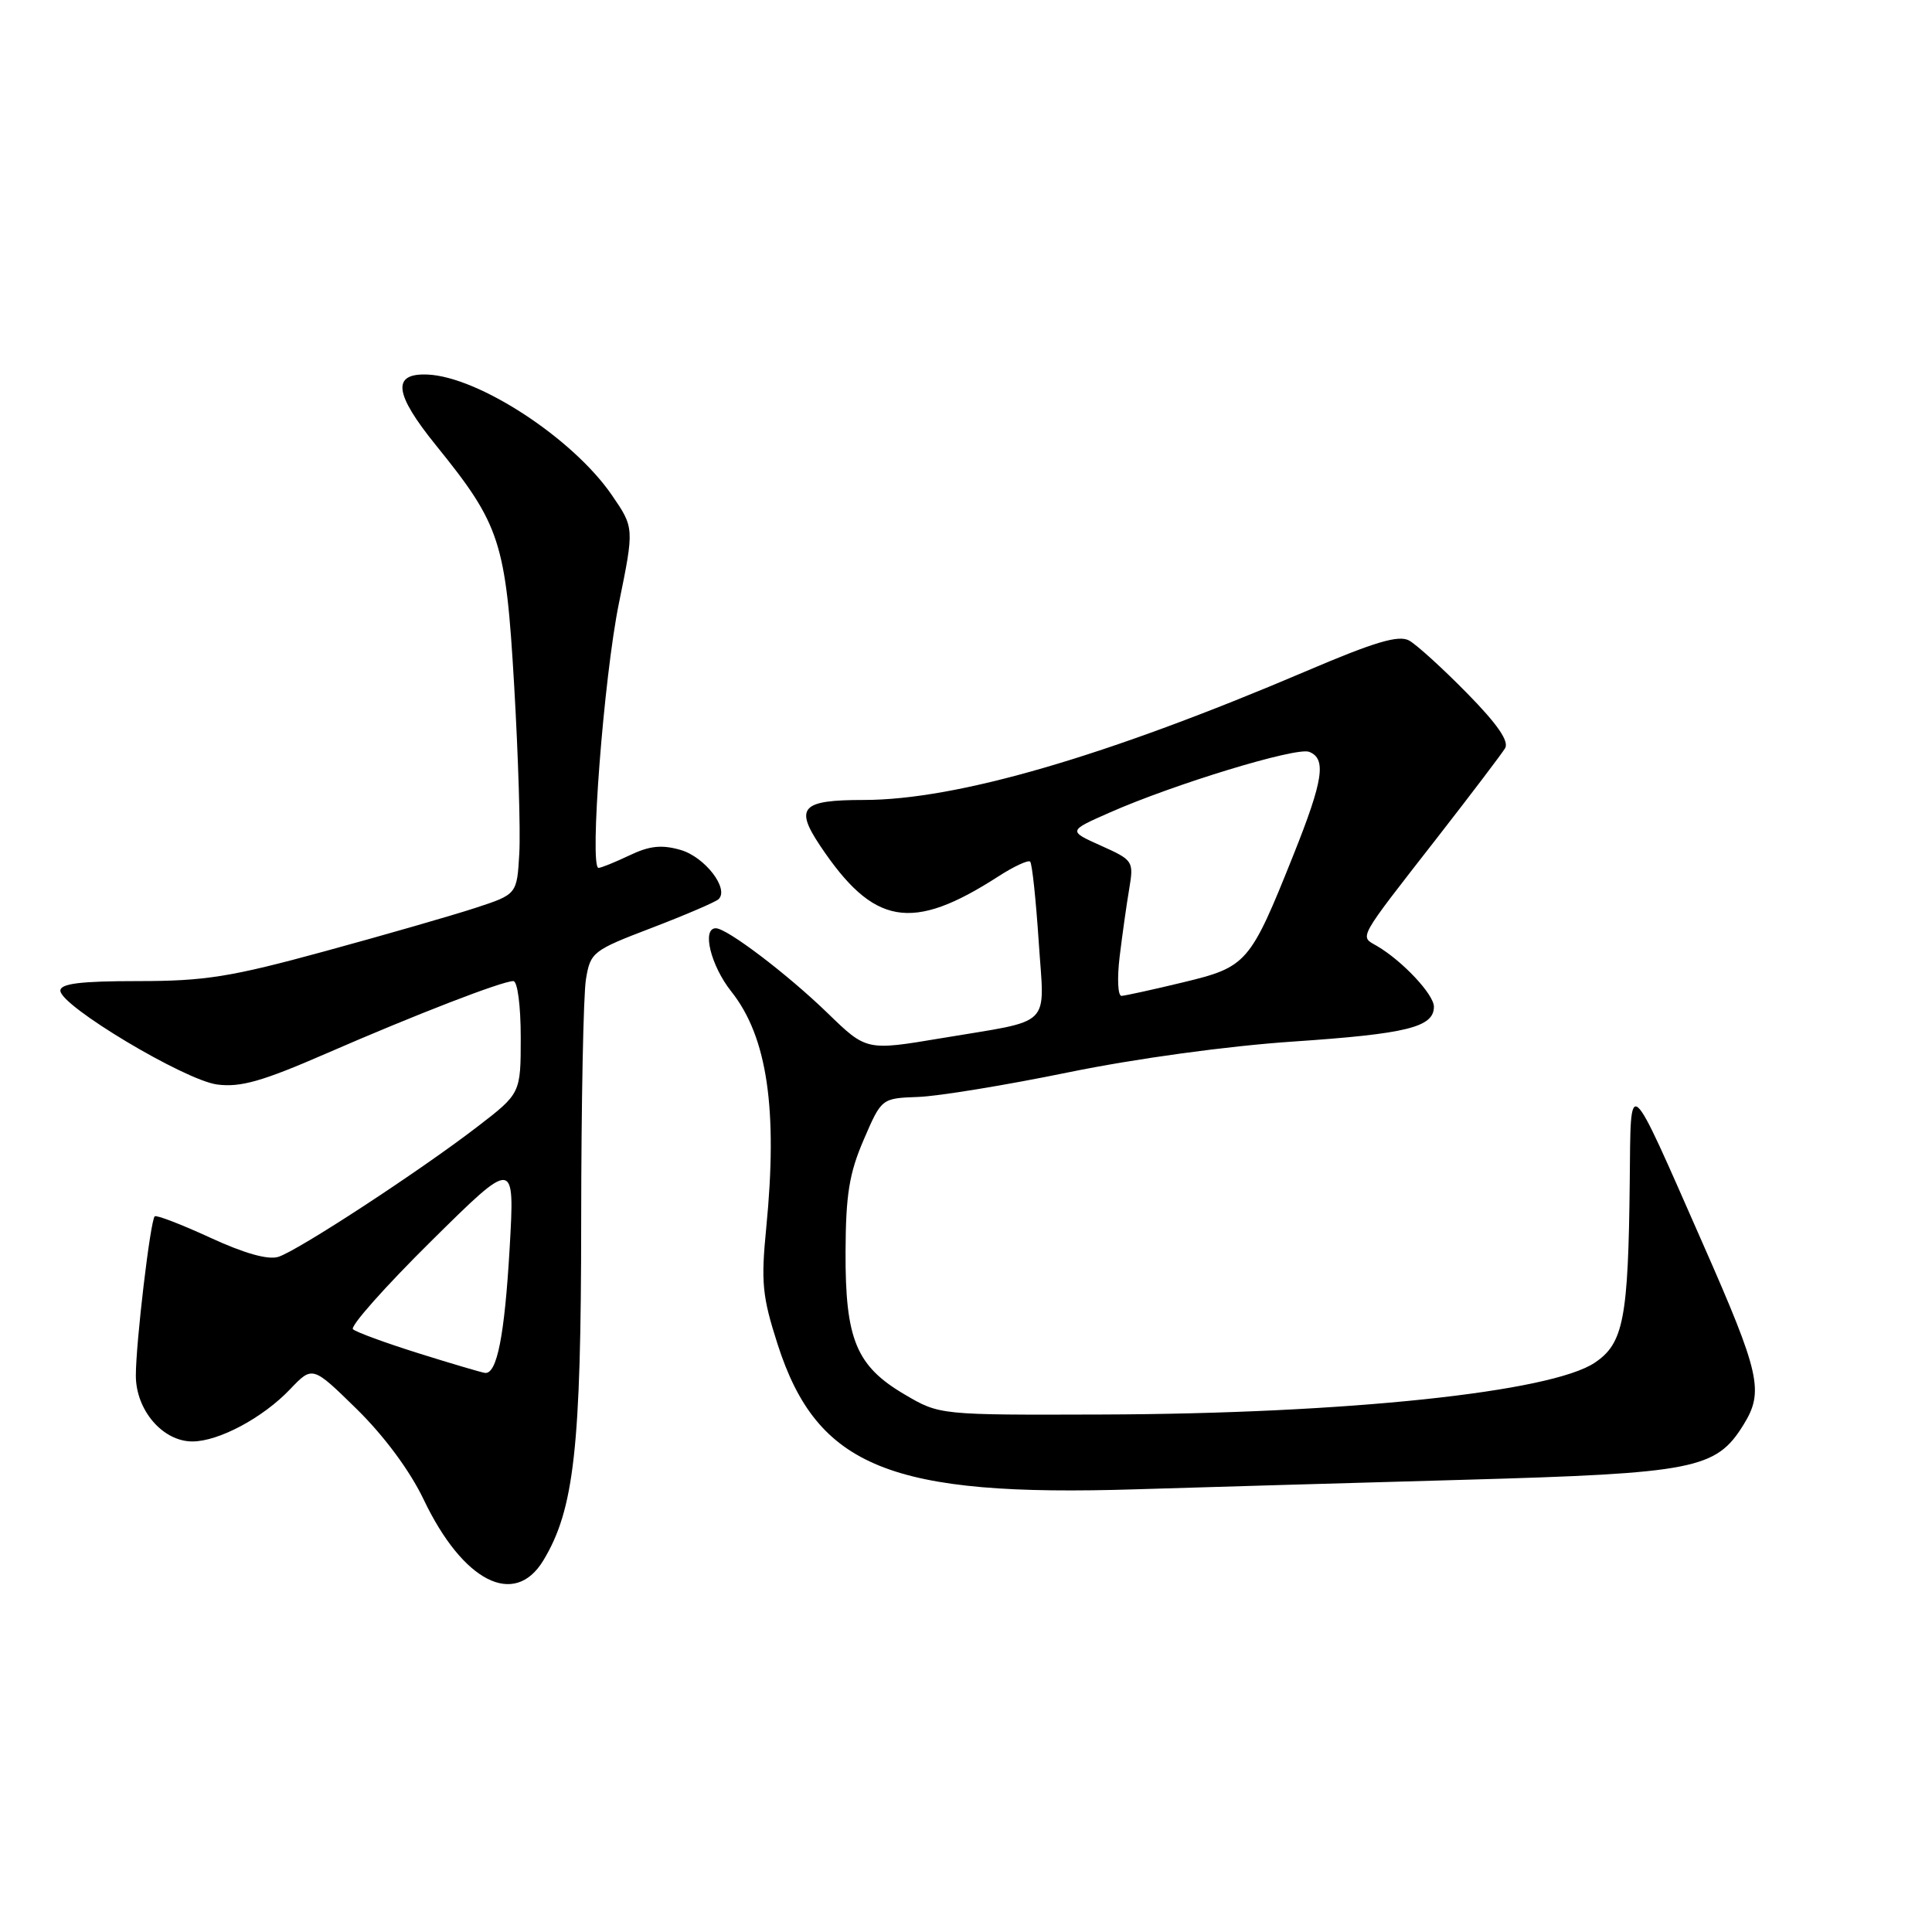 <?xml version="1.0" encoding="UTF-8" standalone="no"?>
<!DOCTYPE svg PUBLIC "-//W3C//DTD SVG 1.1//EN" "http://www.w3.org/Graphics/SVG/1.1/DTD/svg11.dtd" >
<svg xmlns="http://www.w3.org/2000/svg" xmlns:xlink="http://www.w3.org/1999/xlink" version="1.1" viewBox="0 0 256 256">
 <g >
 <path fill="currentColor"
d=" M 71.98 206.79 C 76.08 200.04 77.00 191.85 77.01 161.80 C 77.02 146.24 77.30 131.82 77.64 129.77 C 78.23 126.17 78.52 125.94 86.38 122.94 C 90.84 121.23 94.82 119.52 95.21 119.15 C 96.66 117.78 93.40 113.55 90.18 112.62 C 87.67 111.90 86.07 112.07 83.41 113.34 C 81.50 114.25 79.65 115.00 79.31 115.00 C 78.07 115.00 80.01 89.76 82.00 79.98 C 84.05 69.93 84.05 69.93 81.05 65.57 C 75.89 58.07 63.43 49.93 56.66 49.63 C 51.89 49.43 52.21 52.14 57.78 59.02 C 66.30 69.55 67.02 71.75 68.13 90.84 C 68.67 100.09 68.98 110.10 68.81 113.08 C 68.50 118.50 68.50 118.50 63.00 120.30 C 59.98 121.29 50.99 123.88 43.03 126.05 C 30.56 129.46 27.15 130.00 18.28 130.00 C 10.66 130.00 8.00 130.33 8.00 131.27 C 8.00 133.28 24.43 143.11 28.76 143.70 C 31.86 144.11 34.72 143.30 43.26 139.58 C 55.13 134.41 66.54 130.00 68.02 130.00 C 68.57 130.00 69.00 133.26 69.00 137.44 C 69.00 144.88 69.00 144.88 63.25 149.30 C 55.59 155.19 39.50 165.71 36.88 166.54 C 35.52 166.97 32.36 166.08 27.84 163.99 C 24.01 162.23 20.71 160.96 20.50 161.17 C 19.92 161.75 18.00 177.94 18.00 182.27 C 18.00 186.85 21.56 191.00 25.49 191.00 C 28.98 191.00 34.85 187.86 38.45 184.07 C 41.41 180.97 41.41 180.97 47.29 186.73 C 50.92 190.30 54.31 194.87 56.14 198.70 C 61.34 209.59 68.16 213.07 71.98 206.79 Z  M 194.00 196.08 C 224.55 195.22 227.38 194.67 231.01 188.81 C 233.76 184.38 233.25 182.07 225.63 164.78 C 215.56 141.91 216.10 142.37 215.95 156.50 C 215.76 174.72 215.13 178.01 211.32 180.56 C 205.52 184.47 178.35 187.33 146.00 187.43 C 124.50 187.50 124.50 187.50 119.88 184.78 C 113.45 181.01 111.99 177.47 112.04 165.85 C 112.07 158.29 112.53 155.45 114.45 151.01 C 116.81 145.53 116.81 145.53 121.66 145.35 C 124.32 145.26 133.28 143.79 141.57 142.09 C 150.51 140.26 162.63 138.60 171.37 138.01 C 186.42 136.99 190.00 136.11 190.00 133.39 C 190.00 131.77 185.82 127.32 182.46 125.35 C 180.14 124.00 179.70 124.78 190.56 110.84 C 194.99 105.15 198.98 99.89 199.43 99.15 C 199.99 98.22 198.40 95.93 194.37 91.83 C 191.14 88.54 187.69 85.41 186.71 84.87 C 185.33 84.11 182.14 85.06 173.17 88.89 C 146.52 100.25 126.78 106.00 114.43 106.00 C 106.22 106.00 105.28 106.98 108.65 112.03 C 115.75 122.66 120.78 123.54 132.27 116.14 C 134.34 114.80 136.25 113.92 136.50 114.17 C 136.76 114.42 137.26 119.16 137.63 124.70 C 138.39 136.39 139.76 135.04 124.65 137.58 C 114.80 139.23 114.80 139.23 109.65 134.23 C 104.31 129.06 96.33 123.00 94.85 123.00 C 92.96 123.00 94.18 127.95 96.90 131.38 C 101.67 137.38 103.08 146.96 101.53 162.70 C 100.82 169.92 101.00 171.78 103.04 178.13 C 108.28 194.42 118.01 198.36 150.50 197.34 C 159.30 197.07 178.88 196.50 194.00 196.08 Z  M 55.50 179.33 C 51.10 177.95 47.17 176.51 46.77 176.13 C 46.36 175.75 51.02 170.50 57.12 164.47 C 68.21 153.50 68.21 153.50 67.53 165.40 C 66.86 176.99 65.85 182.09 64.27 181.92 C 63.85 181.87 59.90 180.71 55.50 179.33 Z  M 148.36 126.75 C 148.71 123.86 149.28 119.82 149.63 117.76 C 150.24 114.11 150.15 113.97 145.89 112.06 C 141.52 110.10 141.52 110.10 147.01 107.68 C 155.56 103.90 171.75 98.97 173.46 99.62 C 175.79 100.52 175.35 103.37 171.38 113.30 C 165.63 127.67 165.24 128.12 156.79 130.16 C 152.78 131.13 149.10 131.93 148.61 131.96 C 148.12 131.98 148.01 129.64 148.36 126.75 Z "/>
</g>
</svg>